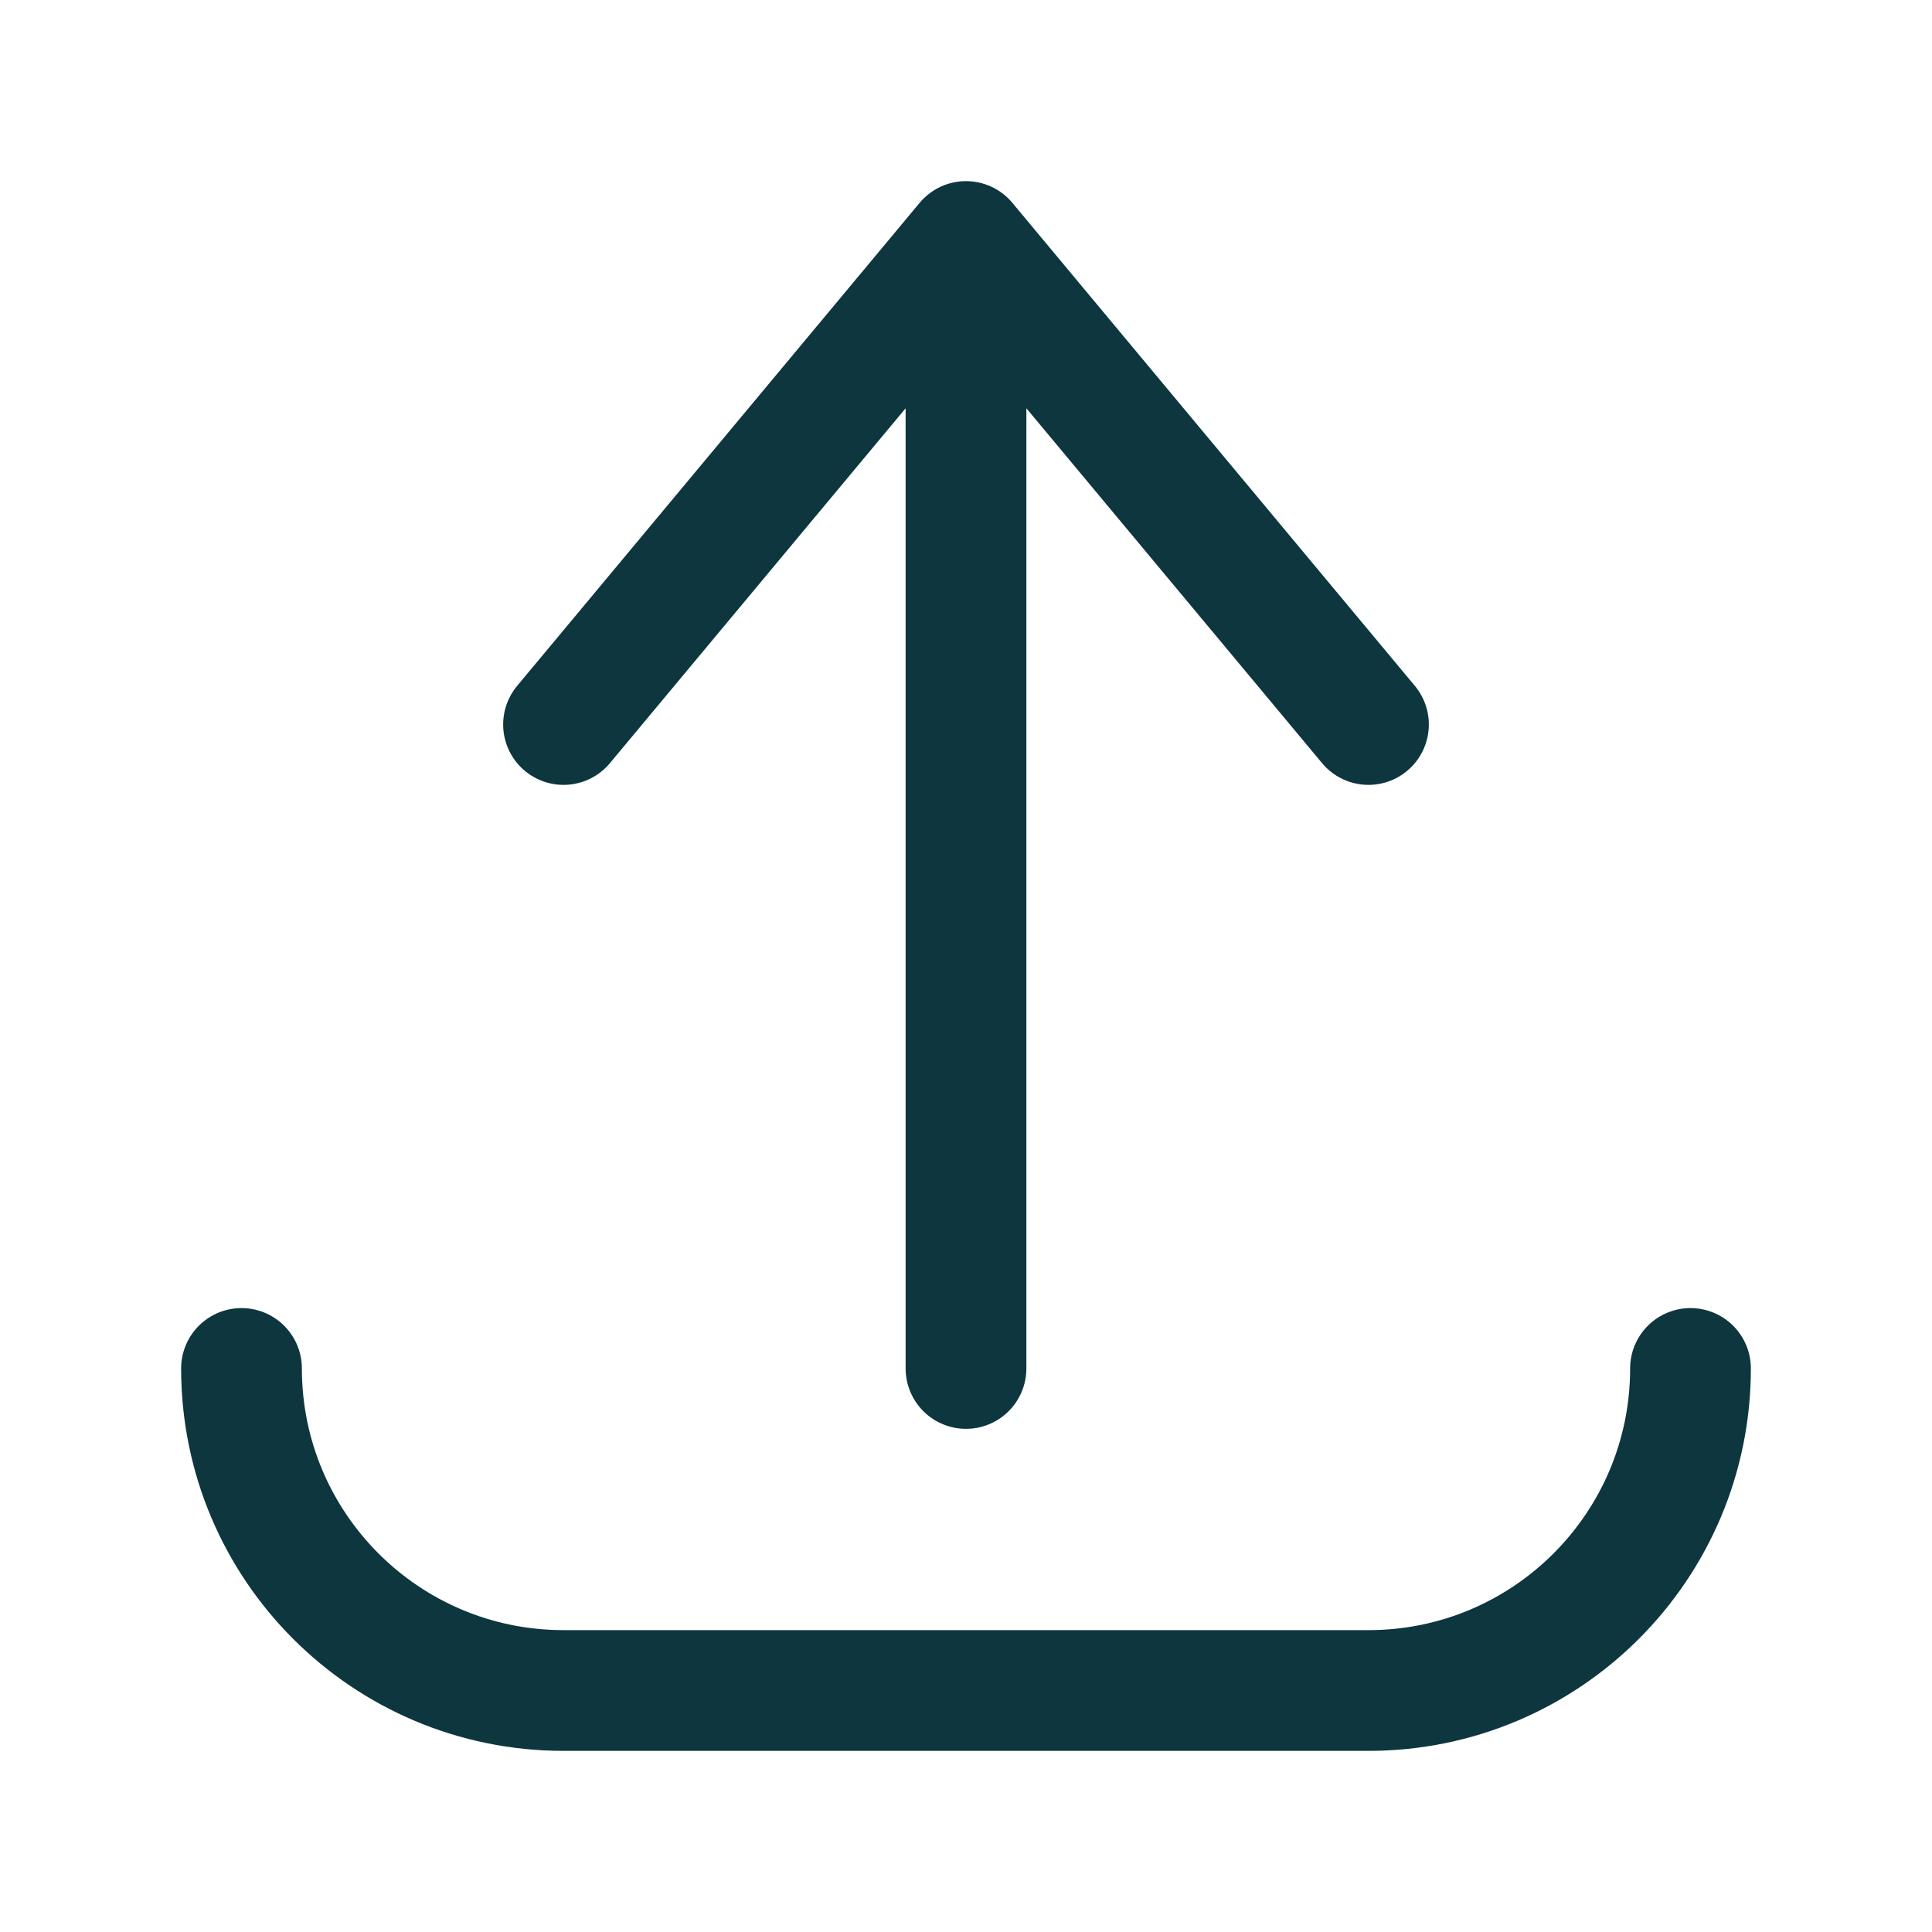 <svg width="16" height="16" viewBox="0 0 16 16" fill="none" xmlns="http://www.w3.org/2000/svg">
<path d="M8 11.333V2M8 2L11.333 6M8 2L4.667 6M14 11.333C14 12.806 12.806 14 11.333 14H4.667C3.194 14 2 12.806 2 11.333" stroke="#0D363F" stroke-linecap="round" stroke-linejoin="round"/>
</svg>
